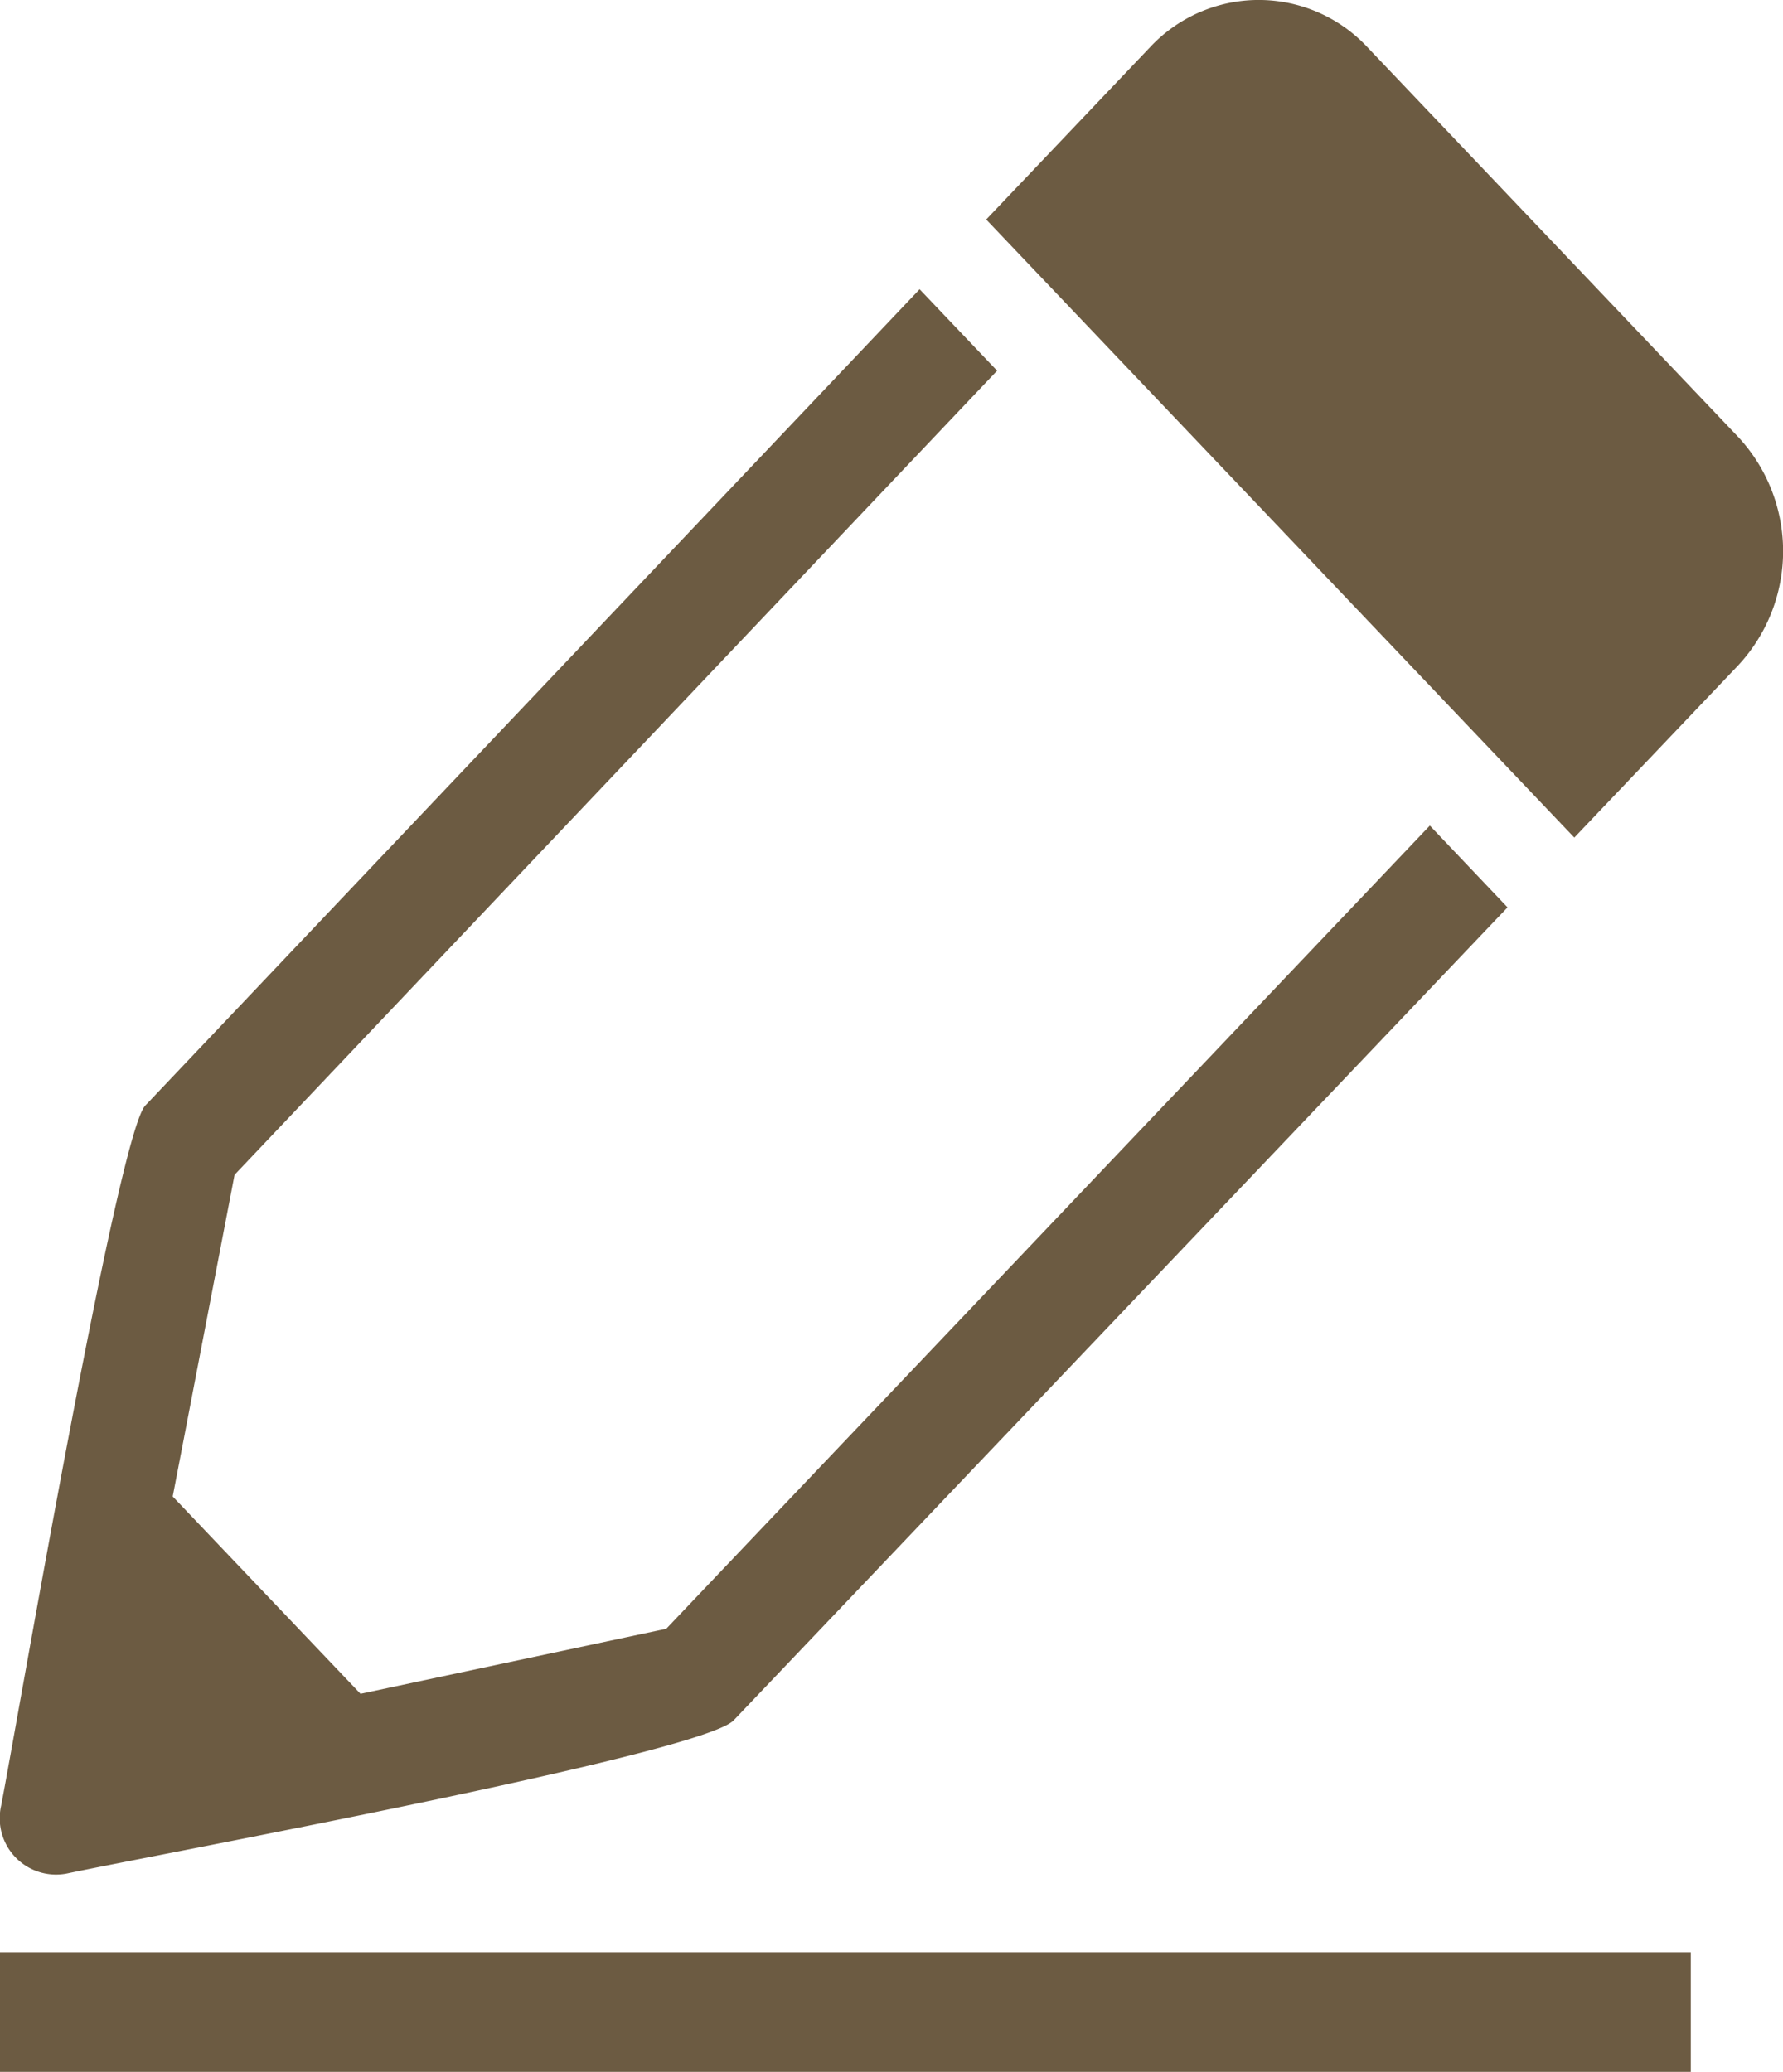 <svg xmlns="http://www.w3.org/2000/svg" width="17.095" height="19.864" viewBox="0 0 17.095 19.864">
  <path id="패스_1541" data-name="패스 1541" d="M53.673,191.753H69.884V192.9H53.673v-1.148Zm3.455-2.477,2.933-.624,7.321-7.7.745.784-7.415,7.789c-.272.323-5.585,1.3-6.4,1.474a.54.54,0,0,1-.628-.651c.161-.836,1.118-6.435,1.382-6.712l7.424-7.826.743.781L55.922,184.3l-.593,3.084,1.8,1.891Zm6-14.134,1.574-1.655a1.425,1.425,0,0,1,2.079,0l3.559,3.741a1.607,1.607,0,0,1,0,2.186l-1.573,1.653-5.639-5.926Z" transform="translate(-53.673 -173.037)" fill="#483313" fill-rule="evenodd" opacity="0.8"/>
</svg>

